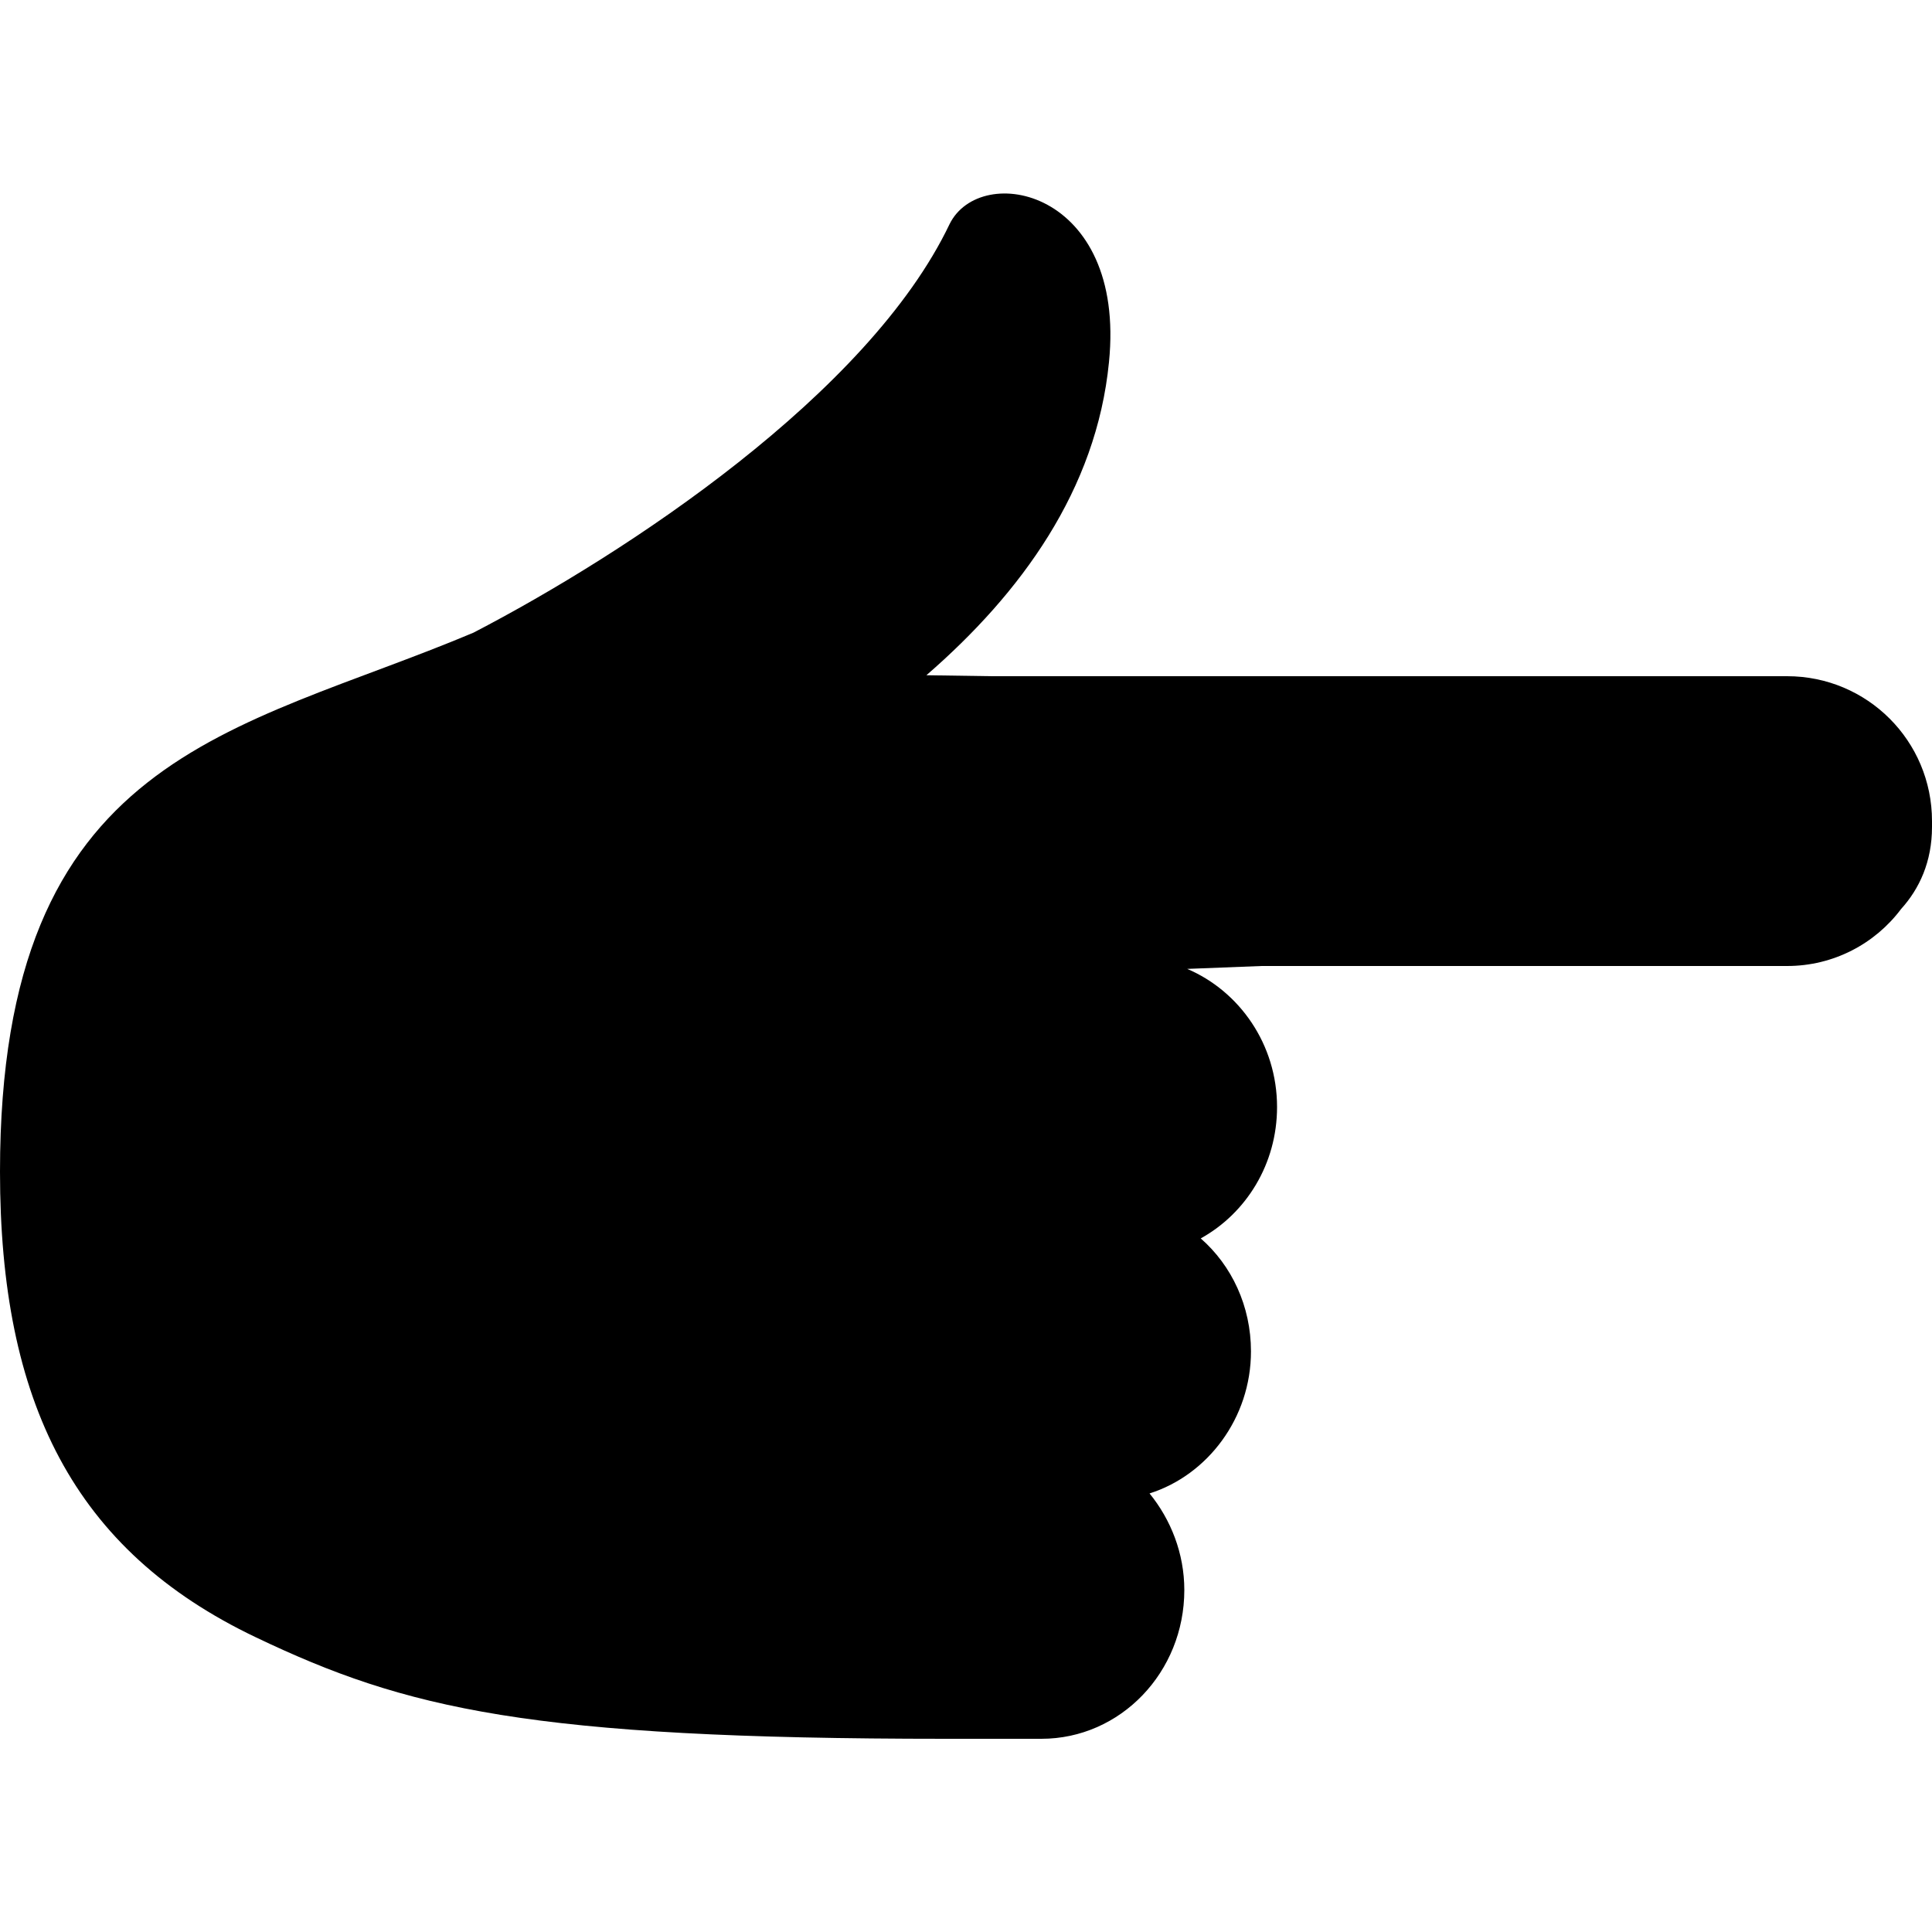 <?xml version="1.0" encoding="utf-8"?>
<!-- Generator: Adobe Illustrator 18.1.0, SVG Export Plug-In . SVG Version: 6.00 Build 0)  -->
<svg version="1.1" id="Layer_1" xmlns="http://www.w3.org/2000/svg" xmlns:xlink="http://www.w3.org/1999/xlink" x="0px" y="0px"
	 viewBox="0 0 20 20" enable-background="new 0 0 20 20" xml:space="preserve">
<g id="hand_right_1_">
	<g>
		<path fill-rule="evenodd" clip-rule="evenodd" d="M20,8.5C20,7.67,19.33,7,18.5,7h-8.24L9.59,6.99c0.98-0.85,1.76-1.92,1.89-3.24
			c0.18-1.79-1.33-2.08-1.65-1.43C8.99,4.08,6.48,5.73,4.9,6.55C2.43,7.59,0,7.79,0,12.13c0,2.38,0.76,3.92,2.65,4.82
			C4.2,17.69,5.48,18,9.79,18h0.99c0.82,0,1.48-0.69,1.48-1.54c0-0.38-0.14-0.73-0.36-1c0.6-0.19,1.05-0.78,1.05-1.47
			c0-0.47-0.2-0.89-0.52-1.17c0.47-0.26,0.79-0.77,0.79-1.36c0-0.65-0.39-1.2-0.93-1.43L13.06,10h5.44c0.48,0,0.91-0.23,1.18-0.59
			C19.87,9.2,20,8.92,20,8.56c0-0.01,0-0.02,0-0.03C20,8.52,20,8.51,20,8.5z"/>
	</g>
</g>
</svg>
